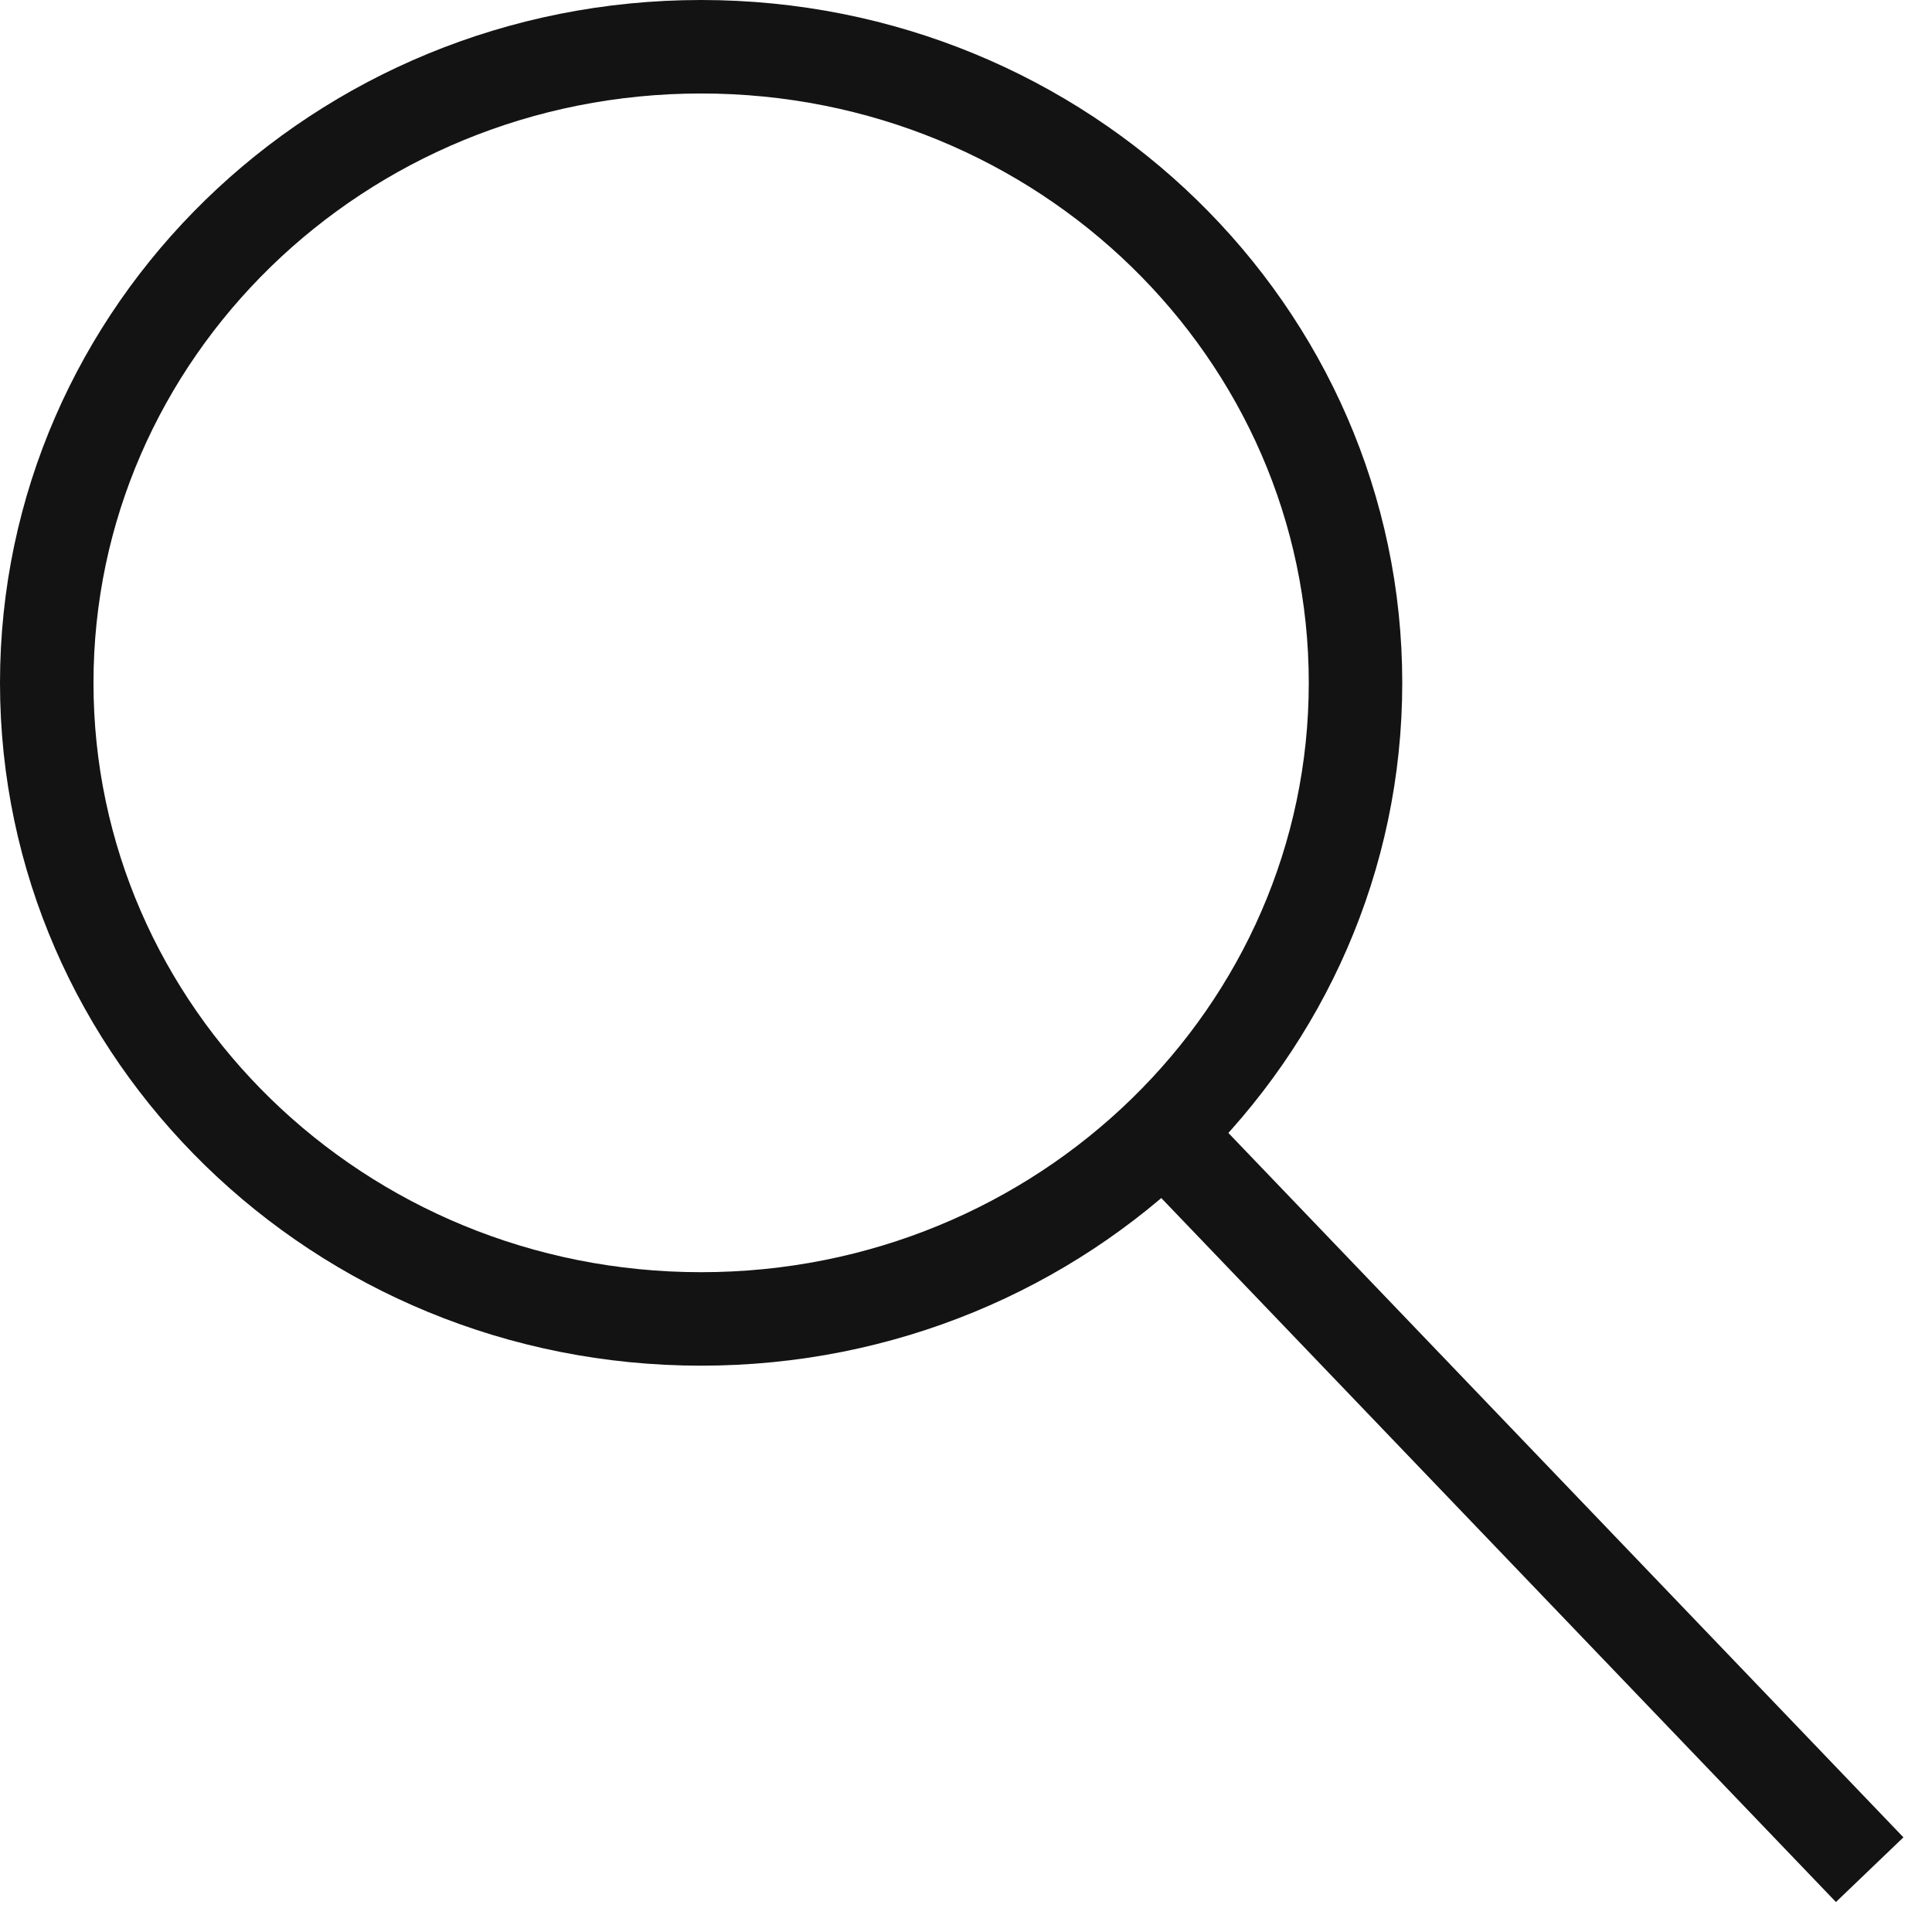 <svg width="31" height="31" viewBox="0 0 31 31" fill="none" xmlns="http://www.w3.org/2000/svg">
<path d="M21.75 10.957C21.75 16.575 17.068 21.163 11.25 21.163C5.432 21.163 0.75 16.575 0.75 10.957C0.75 5.338 5.432 0.75 11.25 0.75C17.068 0.75 21.75 5.338 21.75 10.957Z" stroke="#131313" stroke-width="1.5"/>
<path d="M18.75 18.261L30 30" stroke="#131313" stroke-width="1.5"/>
</svg>

